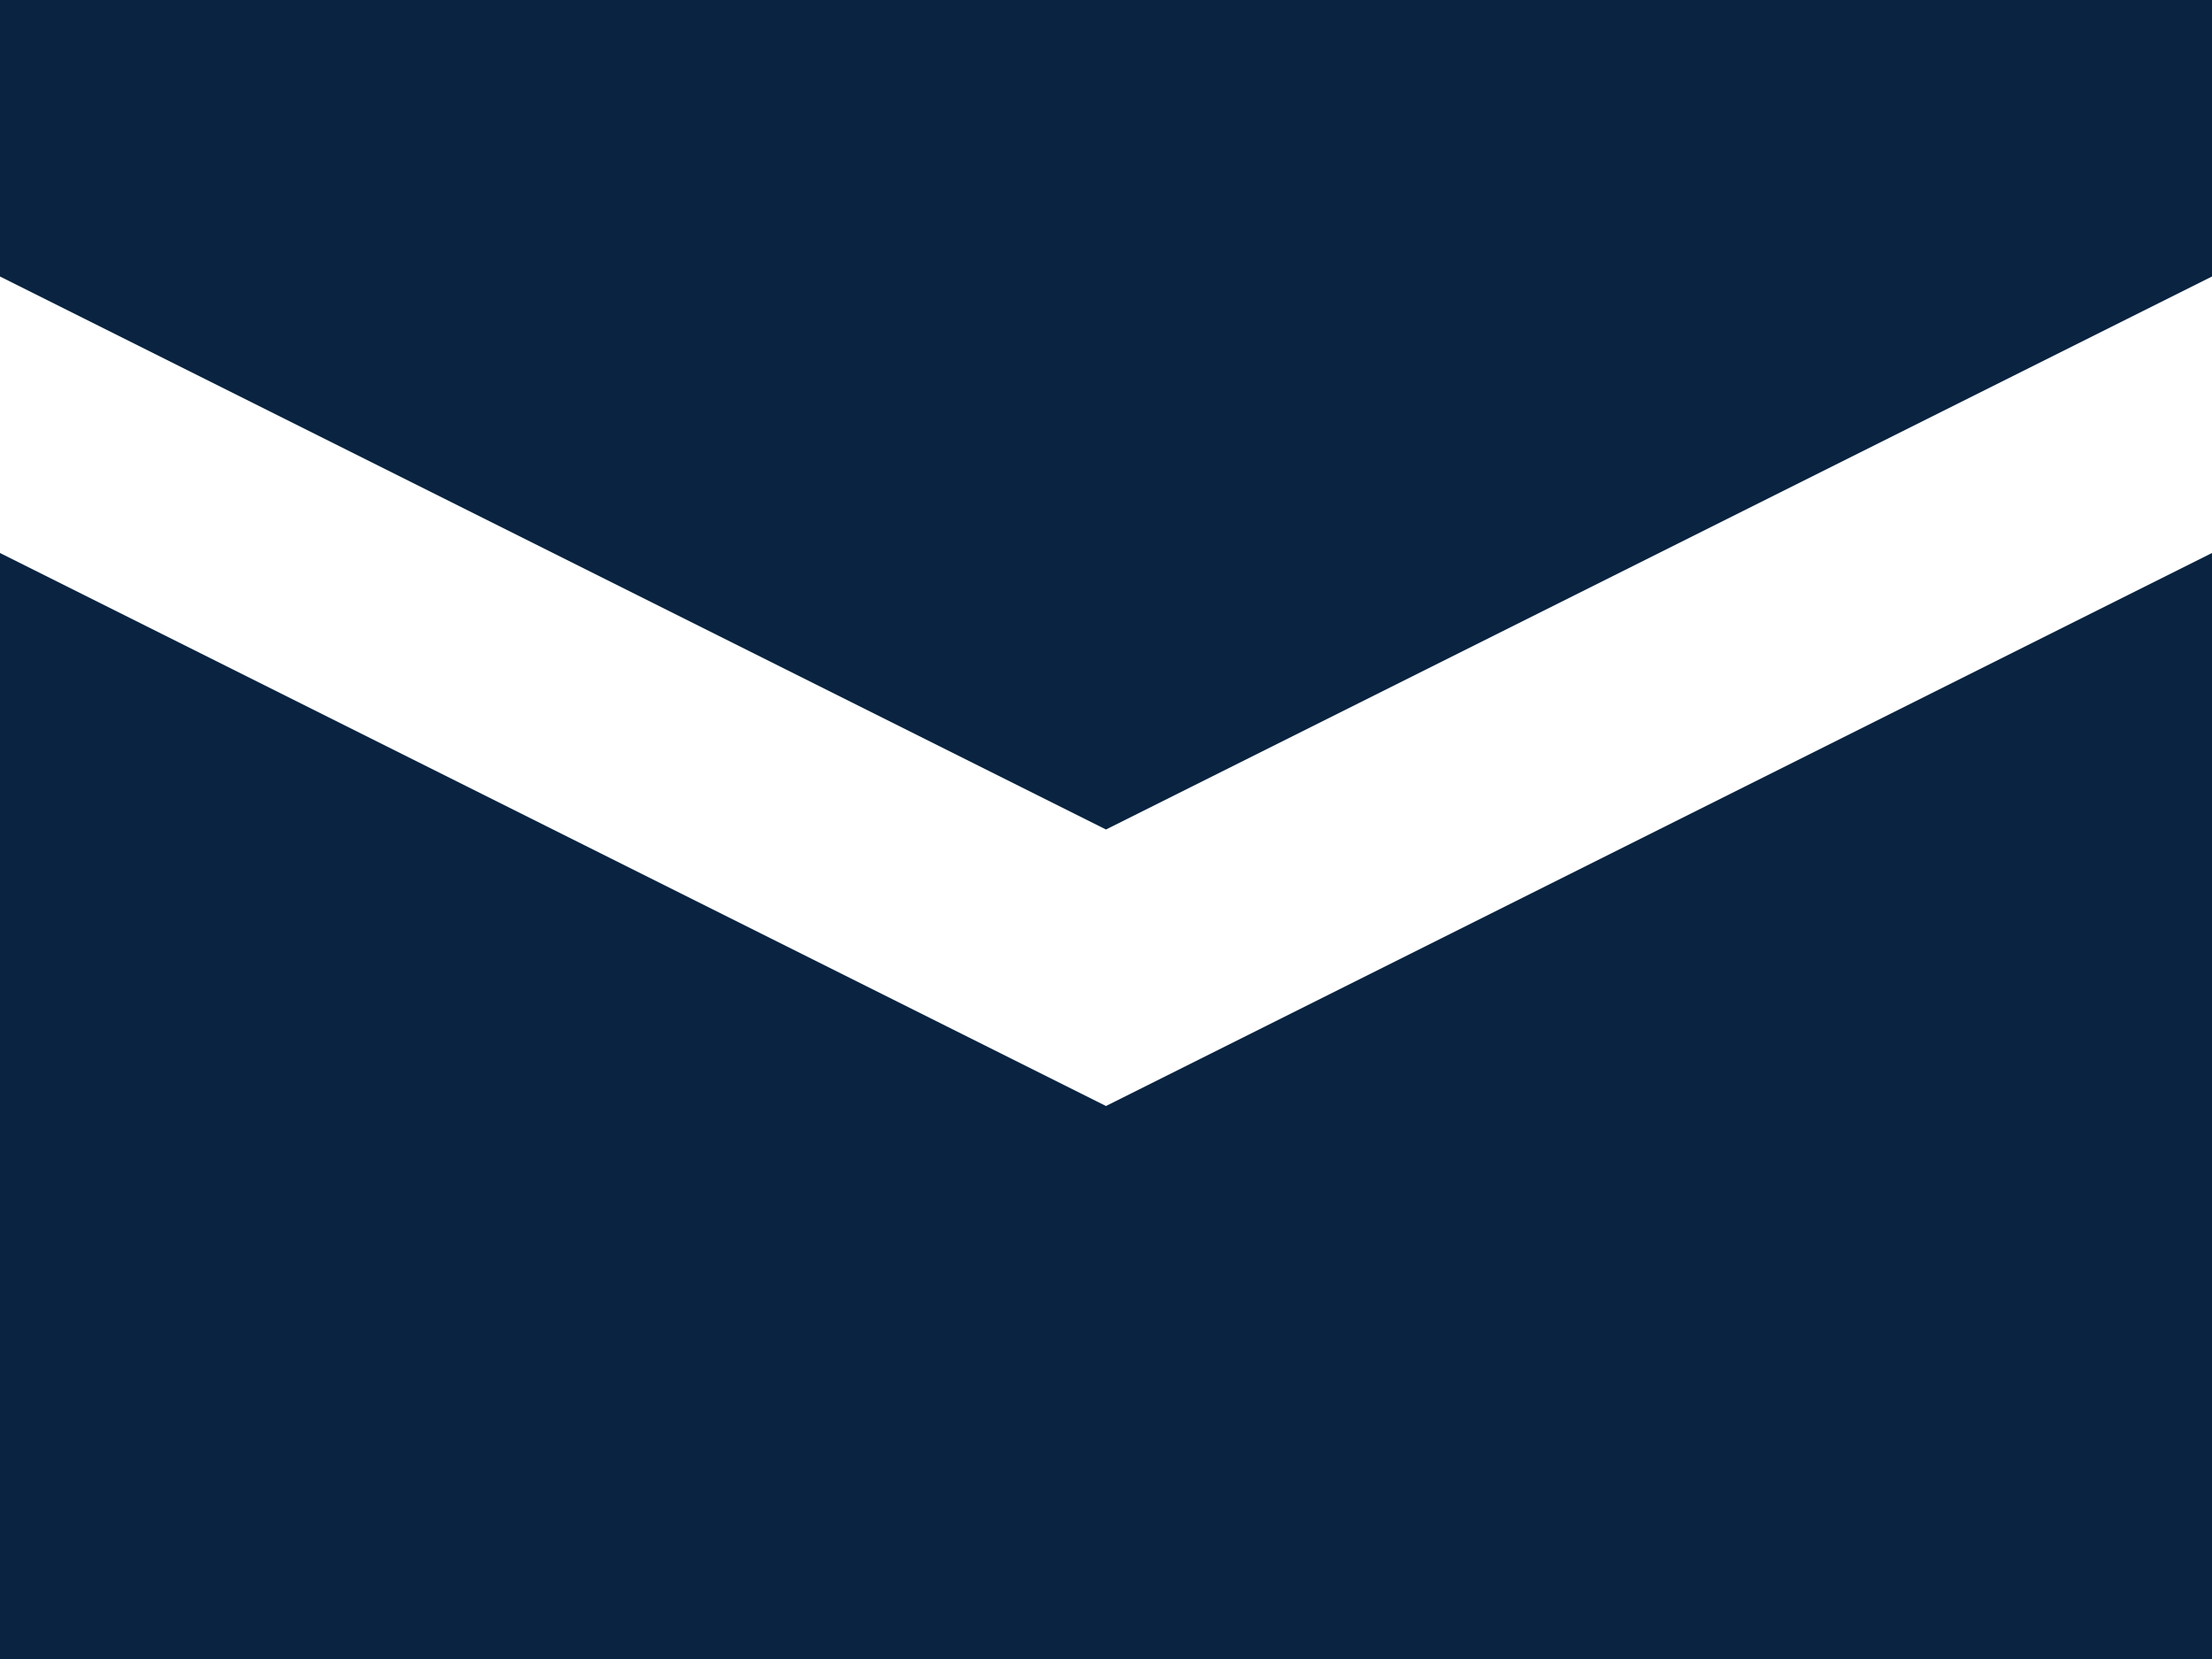 <?xml version="1.0" encoding="UTF-8"?>
<svg width="64px" height="48px" viewBox="0 0 64 48" version="1.1" xmlns="http://www.w3.org/2000/svg" xmlns:xlink="http://www.w3.org/1999/xlink">
    <title>Untitled</title>
    <g id="Page-1" stroke="none" stroke-width="1" fill="none" fill-rule="evenodd">
        <g id="mail" fill="#092341" fill-rule="nonzero">
            <path d="M0,0 L0,8 L32,24 L64,8 L64,0 L0,0 Z M0,16 L0,48 L64,48 L64,16 L32,32 L0,16 Z" id="Shape"></path>
        </g>
    </g>
</svg>